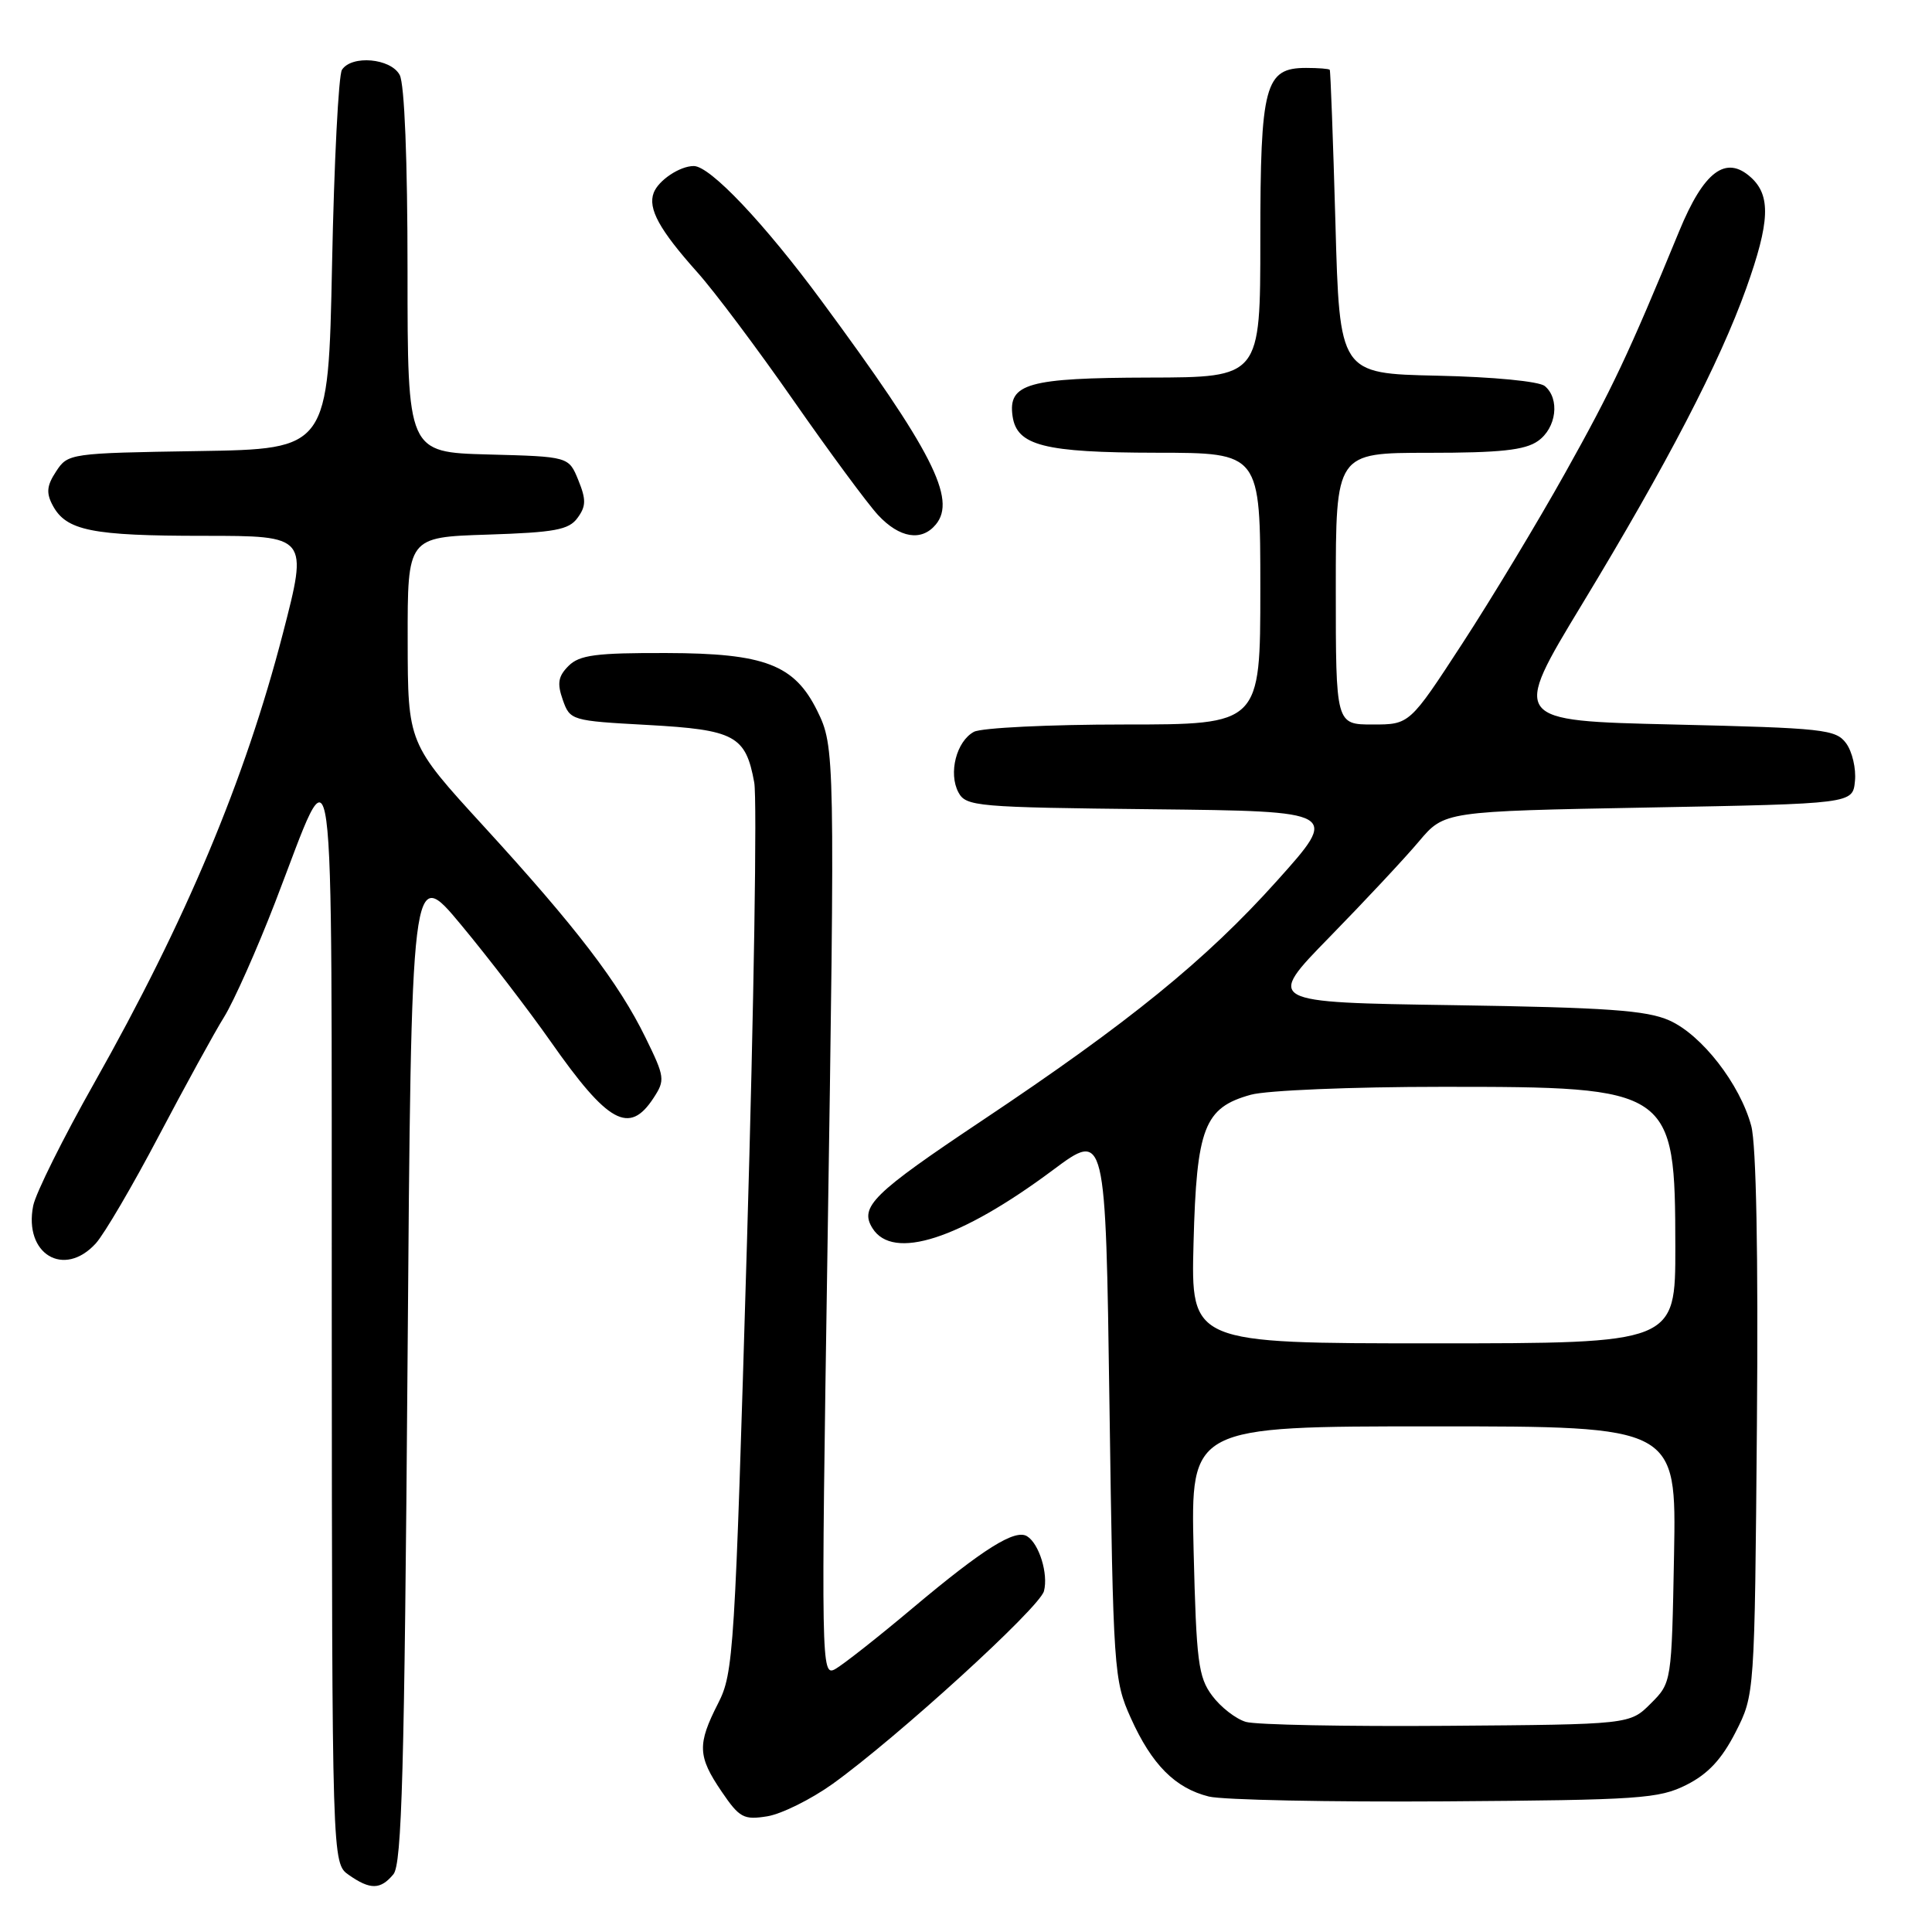 <?xml version="1.0" encoding="UTF-8" standalone="no"?>
<!DOCTYPE svg PUBLIC "-//W3C//DTD SVG 1.1//EN" "http://www.w3.org/Graphics/SVG/1.1/DTD/svg11.dtd" >
<svg xmlns="http://www.w3.org/2000/svg" xmlns:xlink="http://www.w3.org/1999/xlink" version="1.1" viewBox="0 0 256 256">
 <g >
 <path fill="currentColor"
d=" M 52.13 248.35 C 53.25 247.00 53.59 234.60 54.00 180.65 C 54.50 114.61 54.50 114.61 61.10 122.55 C 64.73 126.92 70.07 133.88 72.96 138.00 C 80.58 148.87 83.38 150.41 86.59 145.50 C 88.15 143.12 88.10 142.72 85.54 137.50 C 82.00 130.25 76.34 122.86 64.11 109.50 C 54.04 98.50 54.04 98.50 54.02 84.84 C 54.00 71.18 54.00 71.18 64.58 70.84 C 73.53 70.55 75.38 70.21 76.53 68.62 C 77.66 67.08 77.68 66.20 76.63 63.62 C 75.36 60.50 75.36 60.50 64.68 60.22 C 54.00 59.93 54.00 59.93 54.00 35.90 C 54.00 21.25 53.60 11.11 52.96 9.93 C 51.78 7.72 46.60 7.26 45.31 9.25 C 44.86 9.94 44.27 21.52 44.00 35.00 C 43.50 59.50 43.50 59.50 26.26 59.77 C 9.28 60.04 8.99 60.08 7.44 62.46 C 6.19 64.35 6.10 65.32 6.99 66.98 C 8.78 70.32 12.17 71.00 26.98 71.00 C 40.83 71.00 40.83 71.00 37.48 83.95 C 32.44 103.39 24.66 121.92 12.51 143.46 C 8.38 150.77 4.73 158.11 4.40 159.76 C 3.12 166.17 8.48 169.39 12.70 164.75 C 13.82 163.51 17.58 157.10 21.05 150.50 C 24.53 143.90 28.42 136.80 29.71 134.73 C 30.99 132.66 34.04 125.82 36.47 119.53 C 44.59 98.50 43.91 93.51 43.96 174.69 C 44.00 246.89 44.00 246.89 46.22 248.44 C 49.06 250.43 50.42 250.41 52.13 248.35 Z  M 110.31 236.39 C 118.87 230.24 137.76 213.03 138.33 210.83 C 138.93 208.56 137.69 204.54 136.09 203.56 C 134.50 202.58 130.30 205.21 121.00 213.02 C 116.33 216.95 111.66 220.62 110.64 221.18 C 108.82 222.16 108.80 220.65 109.64 165.85 C 110.65 99.90 110.63 98.94 108.29 94.19 C 105.27 88.07 101.34 86.56 88.32 86.53 C 78.97 86.50 76.79 86.79 75.34 88.23 C 73.96 89.61 73.80 90.54 74.57 92.73 C 75.53 95.46 75.70 95.51 85.80 96.06 C 97.37 96.70 98.81 97.47 99.94 103.68 C 100.33 105.82 99.90 133.20 98.98 164.53 C 97.37 219.11 97.21 221.68 95.15 225.71 C 92.38 231.14 92.44 232.71 95.61 237.38 C 97.99 240.88 98.54 241.17 101.67 240.67 C 103.56 240.36 107.45 238.43 110.31 236.39 Z  M 223.47 236.50 C 226.33 235.06 228.14 233.11 229.97 229.53 C 232.50 224.56 232.50 224.56 232.80 188.81 C 232.99 166.16 232.71 151.64 232.05 149.19 C 230.56 143.65 225.49 137.12 221.19 135.21 C 218.18 133.87 212.93 133.50 192.61 133.19 C 167.72 132.82 167.72 132.82 176.18 124.16 C 180.83 119.40 186.16 113.70 188.01 111.50 C 191.38 107.50 191.38 107.50 218.44 107.00 C 245.50 106.50 245.50 106.50 245.79 103.50 C 245.96 101.85 245.43 99.60 244.63 98.50 C 243.26 96.64 241.70 96.47 221.72 96.00 C 200.28 95.50 200.28 95.50 209.67 80.00 C 220.92 61.43 227.85 48.08 231.39 38.19 C 234.52 29.42 234.67 25.91 232.00 23.50 C 228.68 20.50 225.76 22.70 222.49 30.66 C 215.79 46.93 213.62 51.53 207.38 62.69 C 203.75 69.19 197.63 79.34 193.78 85.25 C 186.78 96.00 186.78 96.00 181.89 96.00 C 177.00 96.00 177.00 96.00 177.00 78.00 C 177.00 60.00 177.00 60.00 189.28 60.00 C 198.77 60.00 202.06 59.65 203.78 58.44 C 206.24 56.72 206.72 52.84 204.69 51.15 C 203.93 50.53 197.88 49.94 190.44 49.78 C 177.50 49.50 177.50 49.50 176.95 29.50 C 176.64 18.50 176.30 9.39 176.20 9.25 C 176.09 9.11 174.68 9.00 173.06 9.00 C 167.60 9.00 167.00 11.26 167.00 31.72 C 167.00 50.00 167.00 50.00 152.25 50.03 C 136.22 50.07 133.55 50.82 134.17 55.14 C 134.73 59.05 138.33 59.97 153.25 59.99 C 167.00 60.00 167.00 60.00 167.00 78.00 C 167.00 96.00 167.00 96.00 148.93 96.00 C 139.00 96.00 130.05 96.44 129.05 96.97 C 126.73 98.22 125.64 102.46 127.00 105.00 C 128.00 106.86 129.38 106.98 152.76 107.23 C 177.47 107.50 177.47 107.50 169.19 116.73 C 159.81 127.19 149.61 135.48 130.10 148.50 C 115.65 158.15 113.84 159.93 115.61 162.75 C 118.32 167.08 127.19 164.22 139.50 155.05 C 146.50 149.83 146.50 149.83 147.01 186.16 C 147.51 221.46 147.59 222.65 149.84 227.65 C 152.62 233.83 155.72 236.94 160.18 238.05 C 162.01 238.50 176.10 238.79 191.50 238.69 C 217.29 238.51 219.81 238.34 223.47 236.50 Z  M 124.00 69.50 C 126.79 66.14 123.51 59.72 108.86 39.87 C 101.24 29.54 94.09 22.00 91.93 22.00 C 90.08 22.00 87.26 23.88 86.62 25.54 C 85.82 27.63 87.37 30.45 92.40 36.08 C 94.66 38.60 100.39 46.25 105.15 53.08 C 109.91 59.91 114.95 66.74 116.35 68.25 C 119.19 71.30 122.11 71.78 124.00 69.50 Z  M 165.09 228.16 C 163.76 227.77 161.75 226.21 160.62 224.69 C 158.78 222.23 158.52 220.17 158.16 205.47 C 157.77 189.00 157.77 189.00 189.95 189.00 C 222.13 189.00 222.13 189.00 221.82 205.98 C 221.50 222.96 221.50 222.96 218.73 225.73 C 215.96 228.50 215.96 228.50 191.73 228.68 C 178.40 228.78 166.42 228.55 165.09 228.16 Z  M 158.15 164.70 C 158.55 149.39 159.57 146.77 165.74 145.06 C 167.81 144.48 179.14 144.01 191.00 144.01 C 221.64 144.00 221.96 144.22 221.99 165.25 C 222.00 178.00 222.00 178.00 189.90 178.00 C 157.80 178.00 157.80 178.00 158.15 164.70 Z "/>
</g>
</svg>
